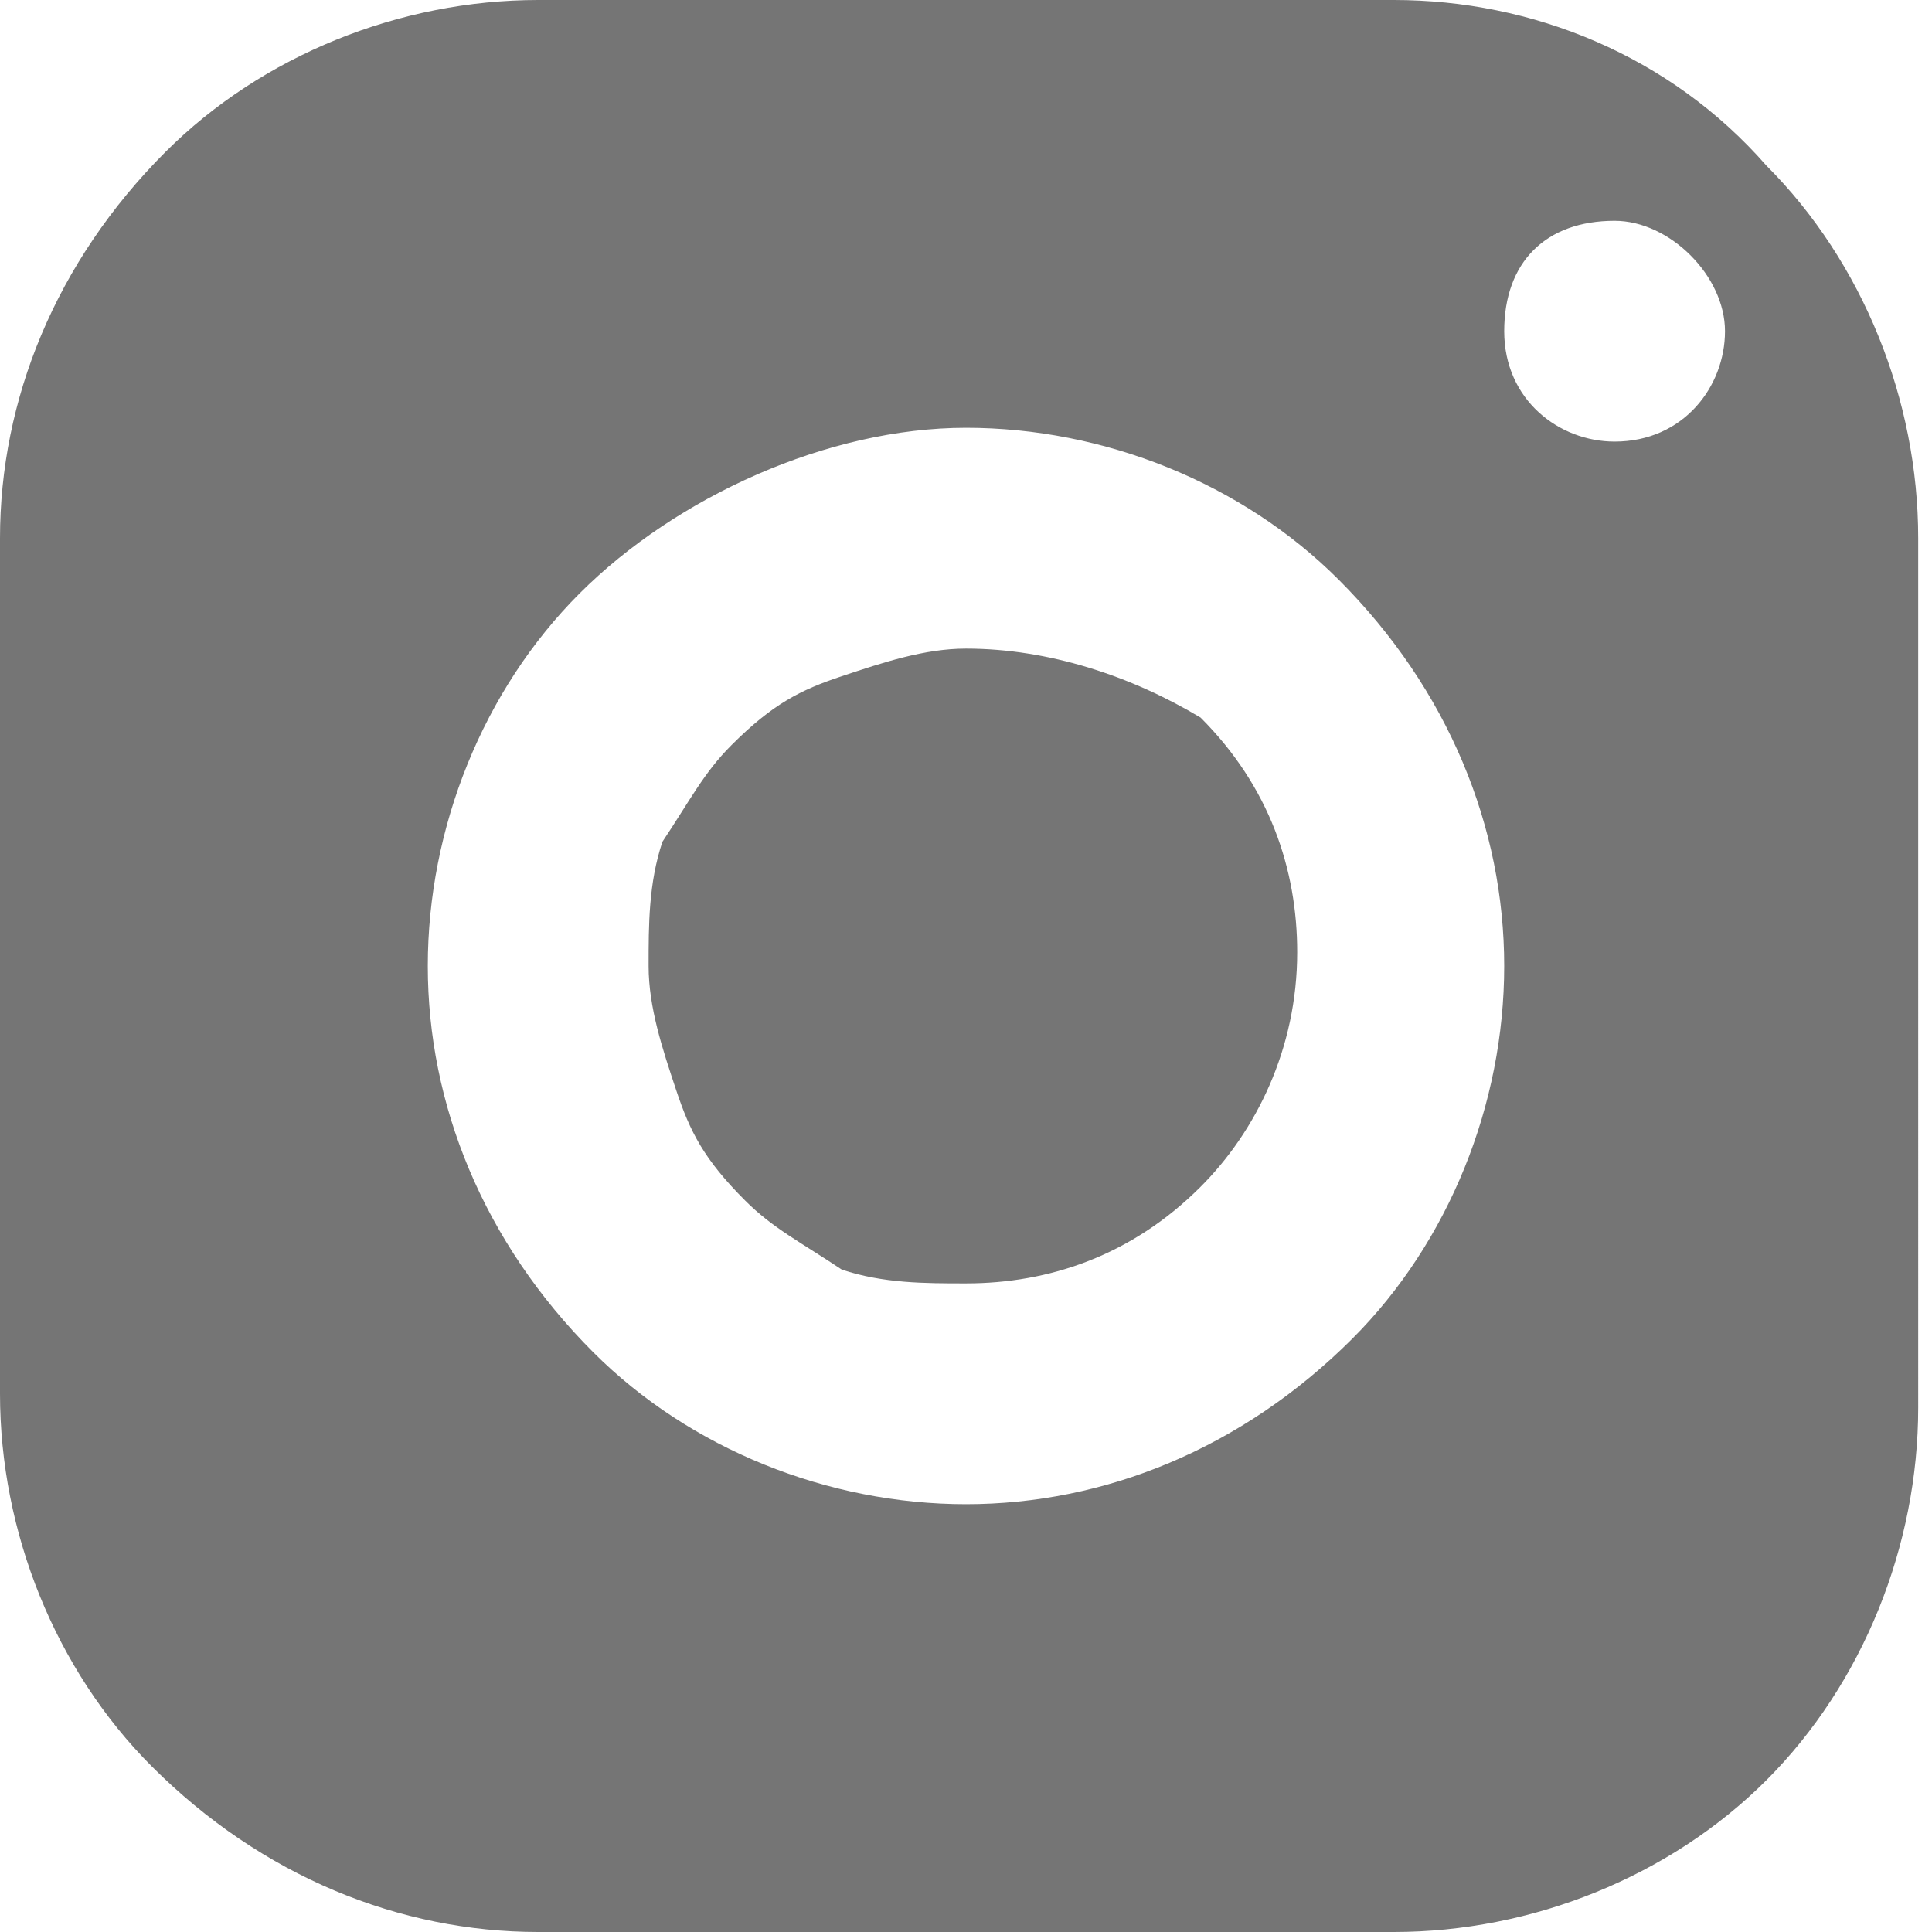 <?xml version="1.0" encoding="utf-8"?>
<!-- Generator: Adobe Illustrator 24.2.3, SVG Export Plug-In . SVG Version: 6.00 Build 0)  -->
<svg version="1.1" id="Calque_1" xmlns="http://www.w3.org/2000/svg" xmlns:xlink="http://www.w3.org/1999/xlink" x="0px" y="0px"
	 viewBox="0 0 14 14" style="enable-background:new 0 0 14 14;" xml:space="preserve">
<style type="text/css">
	.st0{fill:#757575;}
</style>
<path class="st0" d="M3.9,0c-1,0-2,0.4-2.7,1.1C0.4,1.9,0,2.9,0,3.9v6.2c0,1,0.4,2,1.1,2.7C1.9,13.6,2.9,14,3.9,14h6.2
	c1,0,2-0.4,2.7-1.1c0.7-0.7,1.1-1.7,1.1-2.7V3.9c0-1-0.4-2-1.1-2.7C12.1,0.4,11.1,0,10.1,0H3.9z M11.7,1.6c0.4,0,0.8,0.4,0.8,0.8
	c0,0.4-0.3,0.8-0.8,0.8c-0.4,0-0.8-0.3-0.8-0.8C10.9,1.9,11.2,1.6,11.7,1.6z M7,3.1c1,0,2,0.4,2.7,1.1C10.5,5,10.9,6,10.9,7
	s-0.4,2-1.1,2.7C9,10.5,8,10.9,7,10.9s-2-0.4-2.7-1.1C3.5,9,3.1,8,3.1,7s0.4-2,1.1-2.7S6,3.1,7,3.1L7,3.1z M7,4.7
	c-0.3,0-0.6,0.1-0.9,0.2C5.8,5,5.6,5.1,5.3,5.4C5.1,5.6,5,5.8,4.8,6.1C4.7,6.4,4.7,6.7,4.7,7c0,0.3,0.1,0.6,0.2,0.9
	C5,8.2,5.1,8.4,5.4,8.7C5.6,8.9,5.8,9,6.1,9.2C6.4,9.3,6.7,9.3,7,9.3c0.6,0,1.2-0.2,1.7-0.7c0.4-0.4,0.7-1,0.7-1.7
	c0-0.6-0.2-1.2-0.7-1.7C8.2,4.9,7.6,4.7,7,4.7L7,4.7z"/>
</svg>
